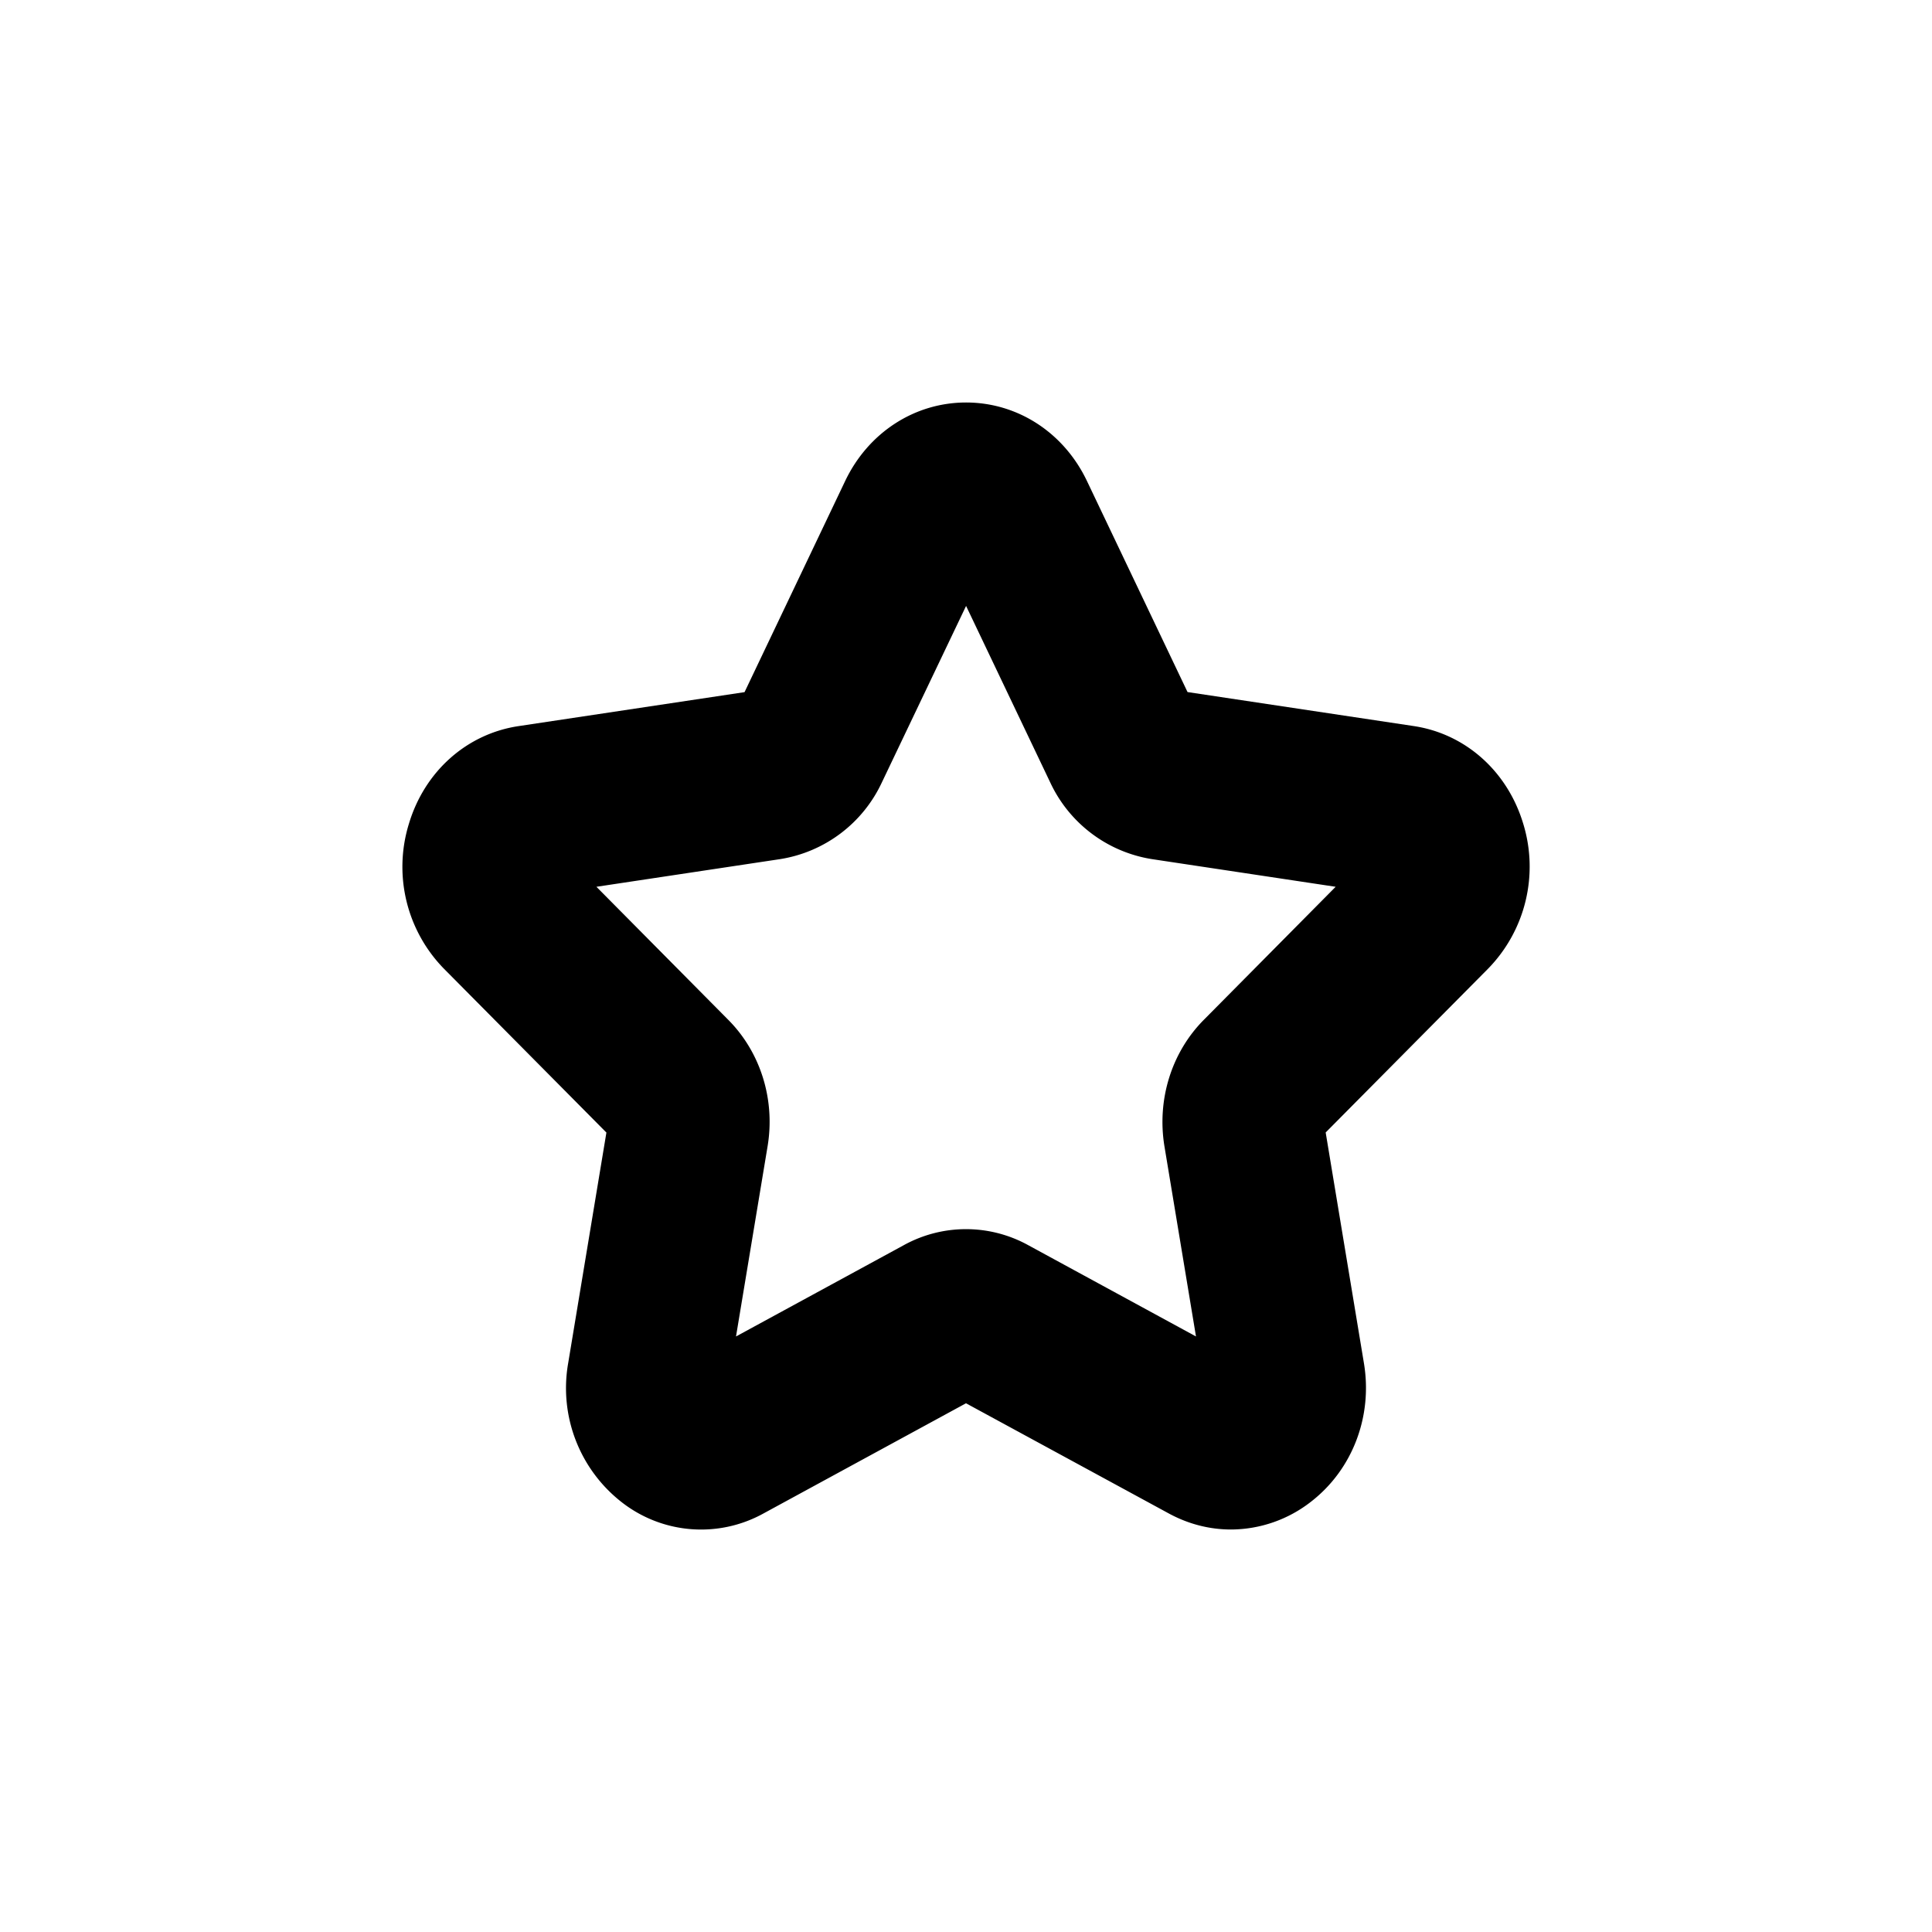 <svg xmlns="http://www.w3.org/2000/svg" viewBox="0 0 24 24"><path fill-rule="evenodd" d="M14.83 8.76h.01-.01zm1.506 5.442zm-8.67.002l.002.001-.002-.001zm-.257-3.188l1.635 1.65c.404.404.588.994.491 1.575l-.392 2.361 2.086-1.135a1.6 1.6 0 0 1 1.544.001l2.084 1.134-.392-2.363c-.095-.583.09-1.171.494-1.575l1.633-1.648-2.284-.344a1.685 1.685 0 0 1-1.263-.955l-1.044-2.19-1.045 2.19a1.686 1.686 0 0 1-1.263.955l-2.284.344zM15.292 19c-.264 0-.528-.066-.774-.2L12 17.432l-2.518 1.37a1.602 1.602 0 0 1-1.774-.153 1.797 1.797 0 0 1-.65-1.715l.475-2.865-2.016-2.033a1.81 1.81 0 0 1-.437-1.804c.196-.652.72-1.116 1.362-1.212l2.807-.422L10.5 5.973c.287-.6.862-.973 1.501-.973.638 0 1.213.372 1.5.972l1.251 2.625 2.807.422c.642.095 1.165.559 1.362 1.21a1.815 1.815 0 0 1-.437 1.806l-2.016 2.033.475 2.865c.11.66-.14 1.317-.65 1.716a1.623 1.623 0 0 1-1 .351z"/></svg>